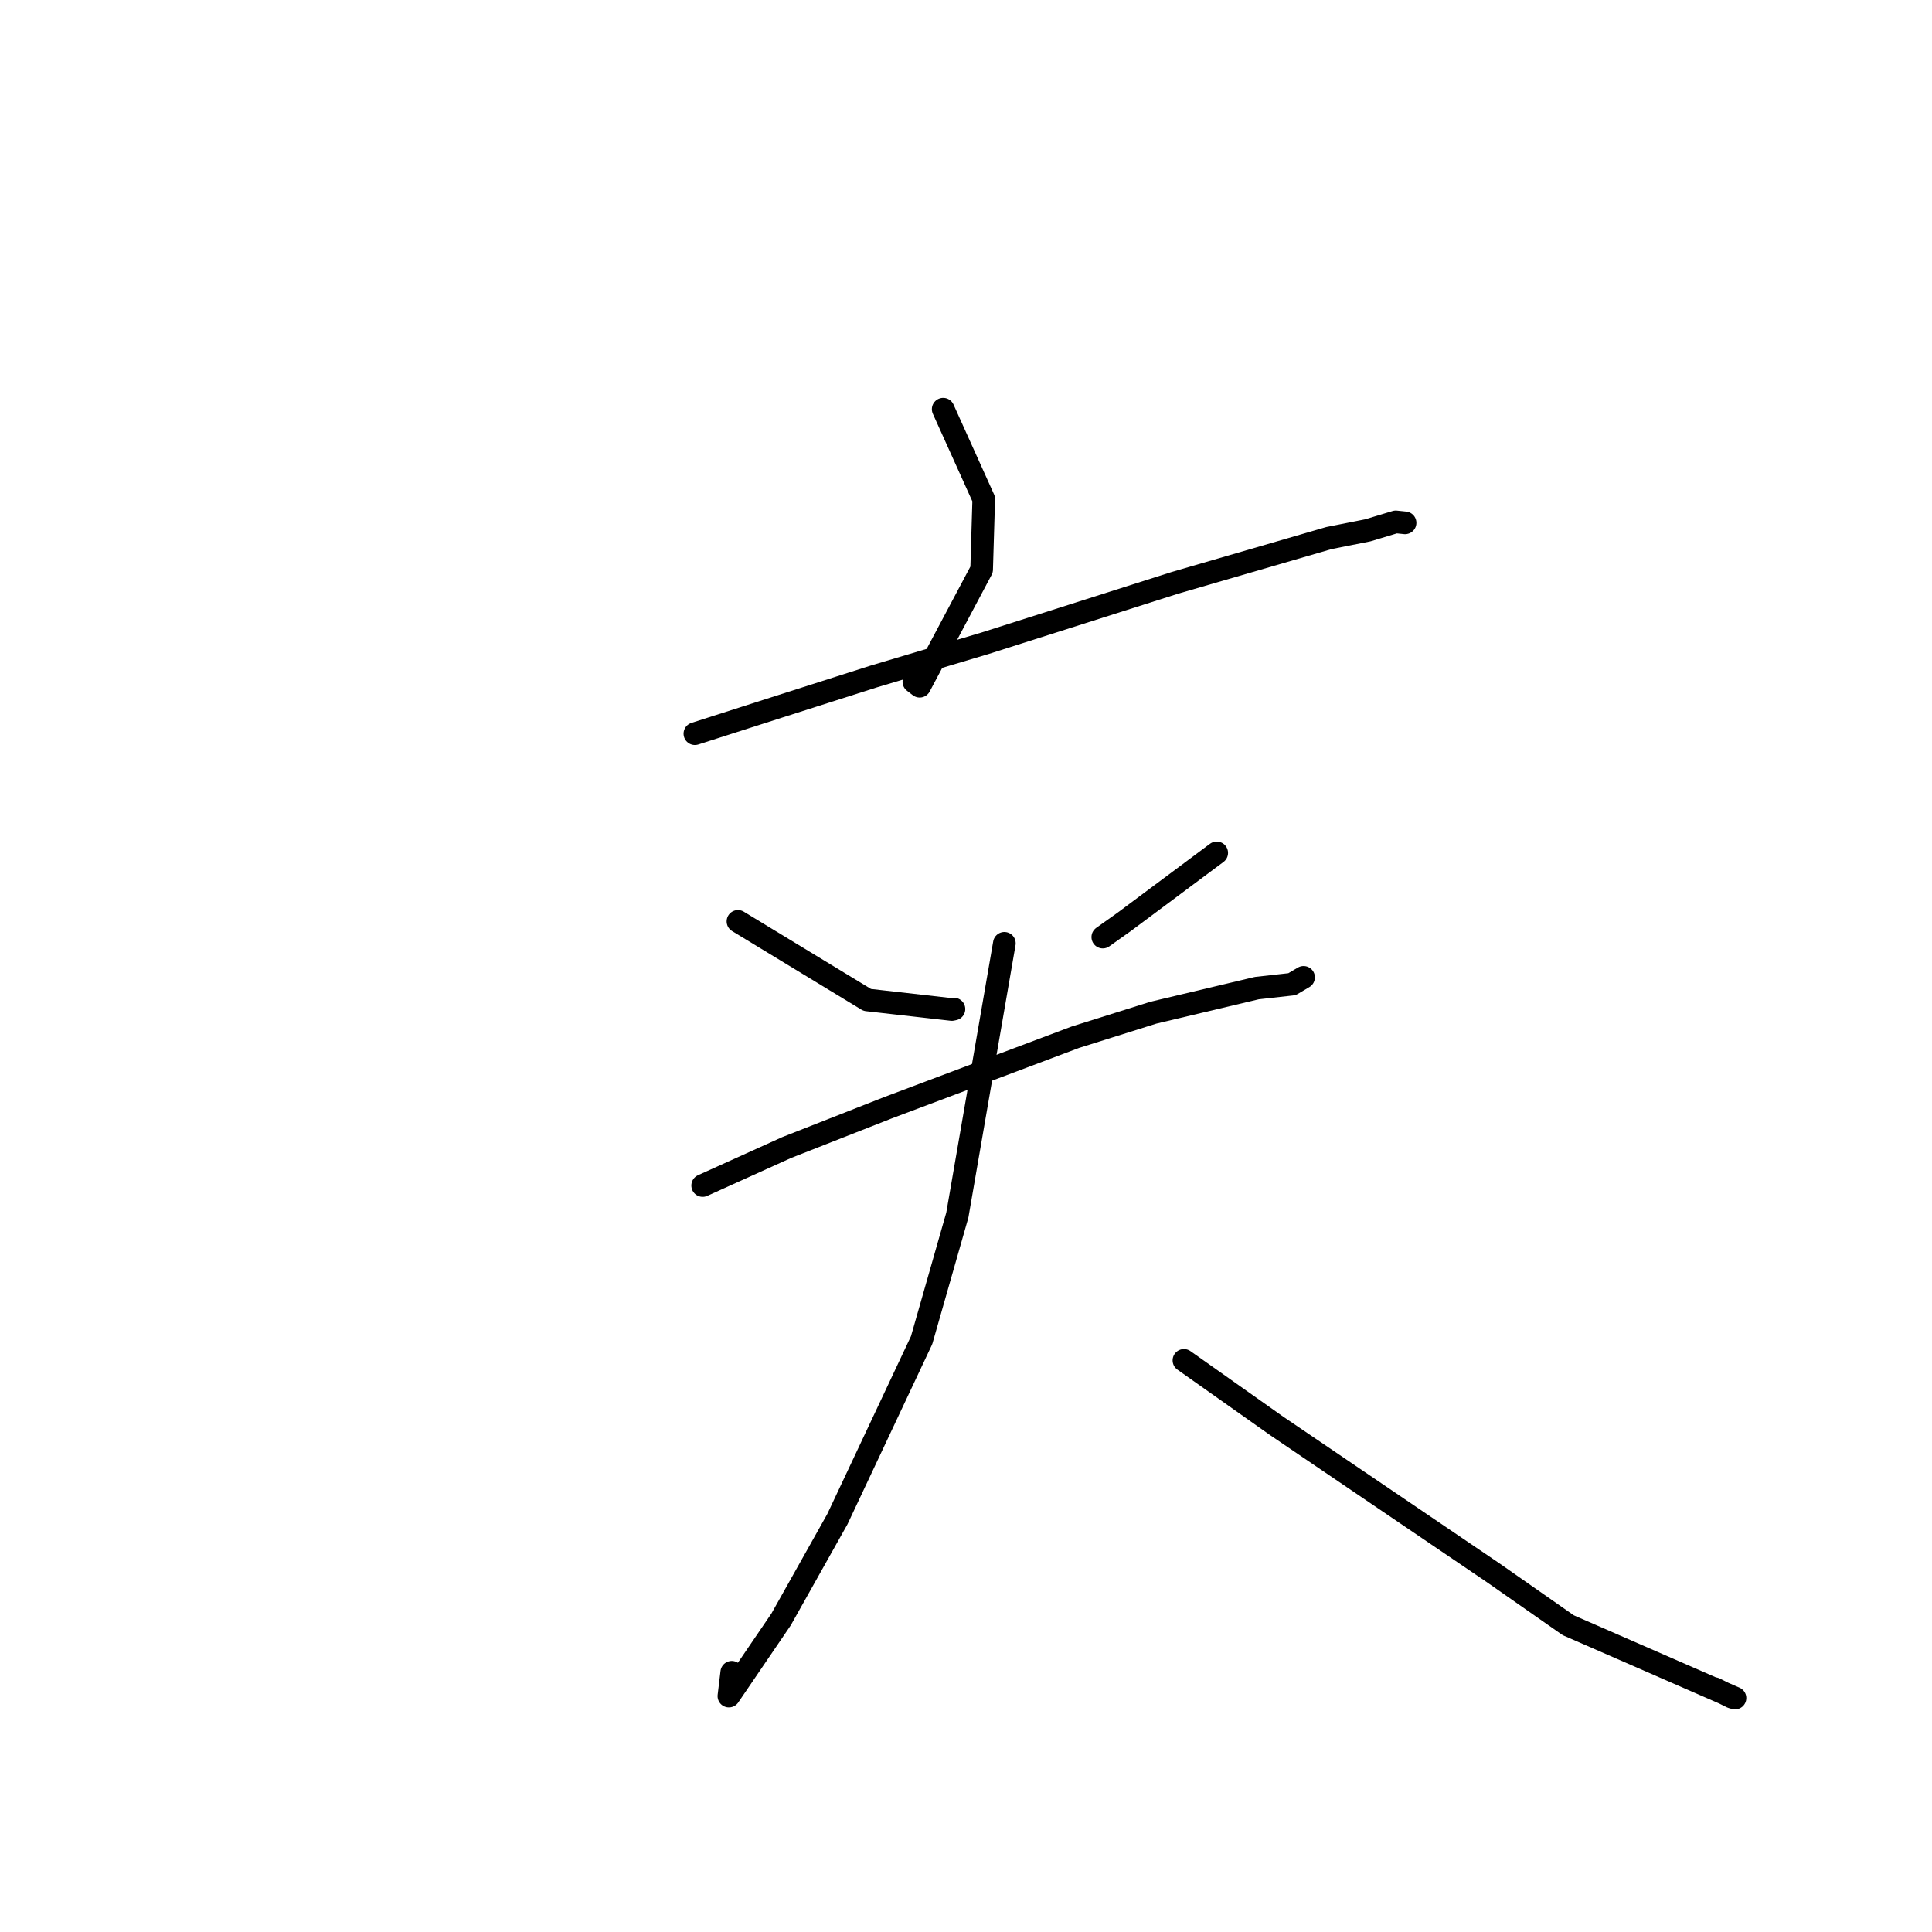<?xml version="1.0" standalone="no"?>
    <svg width="256" height="256" xmlns="http://www.w3.org/2000/svg" version="1.1">
    <polyline stroke="black" stroke-width="3" stroke-linecap="round" fill="transparent" stroke-linejoin="round" points="124.978 54.219 130.351 66.128 130.072 75.465 121.862 90.928 121.092 90.334 " />
        <polyline stroke="black" stroke-width="3" stroke-linecap="round" fill="transparent" stroke-linejoin="round" points="92.076 97.216 103.186 93.655 115.723 89.654 130.544 85.229 155.69 77.225 176.091 71.293 181.24 70.271 184.948 69.152 186.165 69.277 186.179 69.278 " />
        <polyline stroke="black" stroke-width="3" stroke-linecap="round" fill="transparent" stroke-linejoin="round" points="97.783 122.089 114.913 132.494 126.121 133.765 126.403 133.705 " />
        <polyline stroke="black" stroke-width="3" stroke-linecap="round" fill="transparent" stroke-linejoin="round" points="161.221 113.014 148.968 122.147 146.126 124.169 " />
        <polyline stroke="black" stroke-width="3" stroke-linecap="round" fill="transparent" stroke-linejoin="round" points="93.107 157.089 104.246 152.052 117.606 146.802 142.496 137.434 152.822 134.187 166.541 130.928 171.197 130.41 172.629 129.564 172.731 129.504 " />
        <polyline stroke="black" stroke-width="3" stroke-linecap="round" fill="transparent" stroke-linejoin="round" points="133.083 124.995 126.851 161.01 122.121 177.576 110.956 201.295 103.498 214.582 96.582 224.741 96.963 221.583 " />
        <polyline stroke="black" stroke-width="3" stroke-linecap="round" fill="transparent" stroke-linejoin="round" points="156.877 180.257 169.185 188.954 197.799 208.363 207.801 215.352 229.895 225 229.465 224.877 227.213 223.756 " />
        </svg>